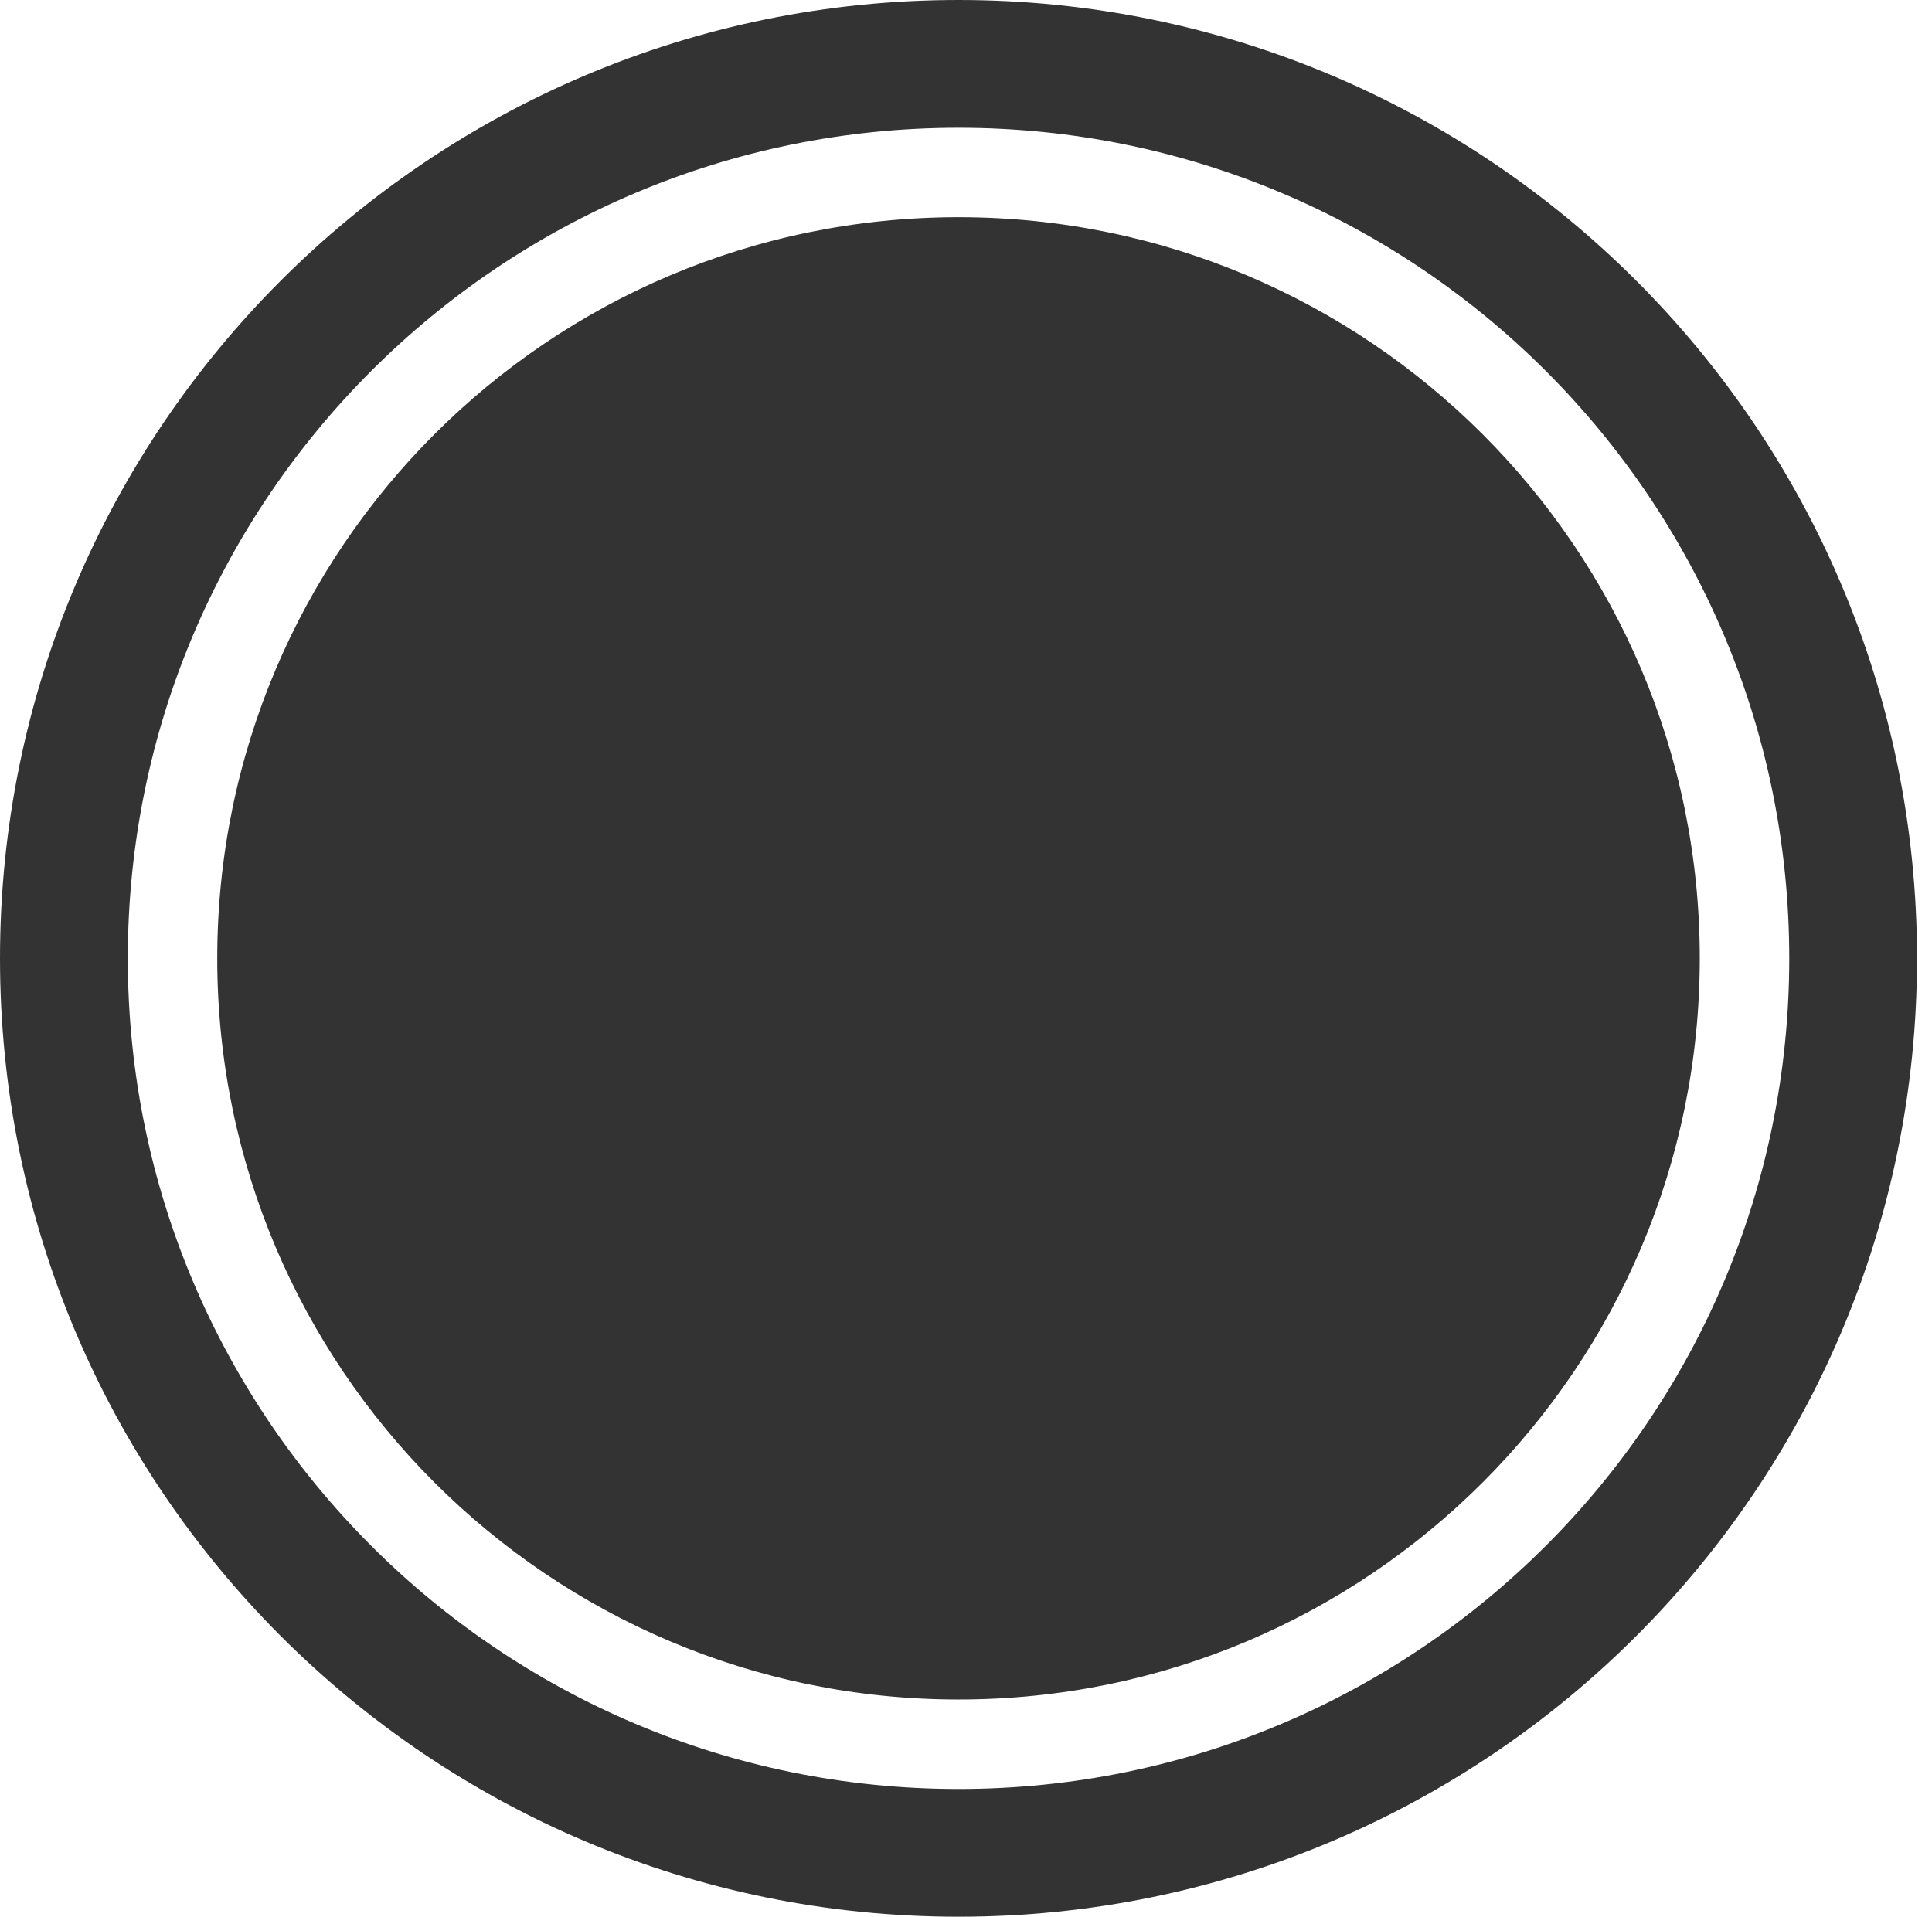 <?xml version="1.0" standalone="no"?><!DOCTYPE svg PUBLIC "-//W3C//DTD SVG 1.1//EN" "http://www.w3.org/Graphics/SVG/1.1/DTD/svg11.dtd"><svg t="1740595932624" class="icon" viewBox="0 0 1032 1024" version="1.1" xmlns="http://www.w3.org/2000/svg" p-id="9590" xmlns:xlink="http://www.w3.org/1999/xlink" width="201.562" height="200"><path d="M512 1024C229.237 1024 0 794.785 0 512 0 229.237 229.237 0 512 0c282.763 0 512 229.237 512 512 0 282.763-229.215 512-512 512z m0-68.248c245.083 0 443.752-198.67 443.752-443.752 0-245.061-198.67-443.73-443.752-443.73C266.939 68.27 68.27 266.939 68.27 512c0 245.083 198.669 443.752 443.73 443.752z m0-47.797c-218.644 0-395.955-177.268-395.955-395.955 0-218.666 177.268-395.955 395.955-395.955S907.955 293.313 907.955 512 730.687 907.955 512 907.955z" fill="#333333" p-id="9591"></path></svg>